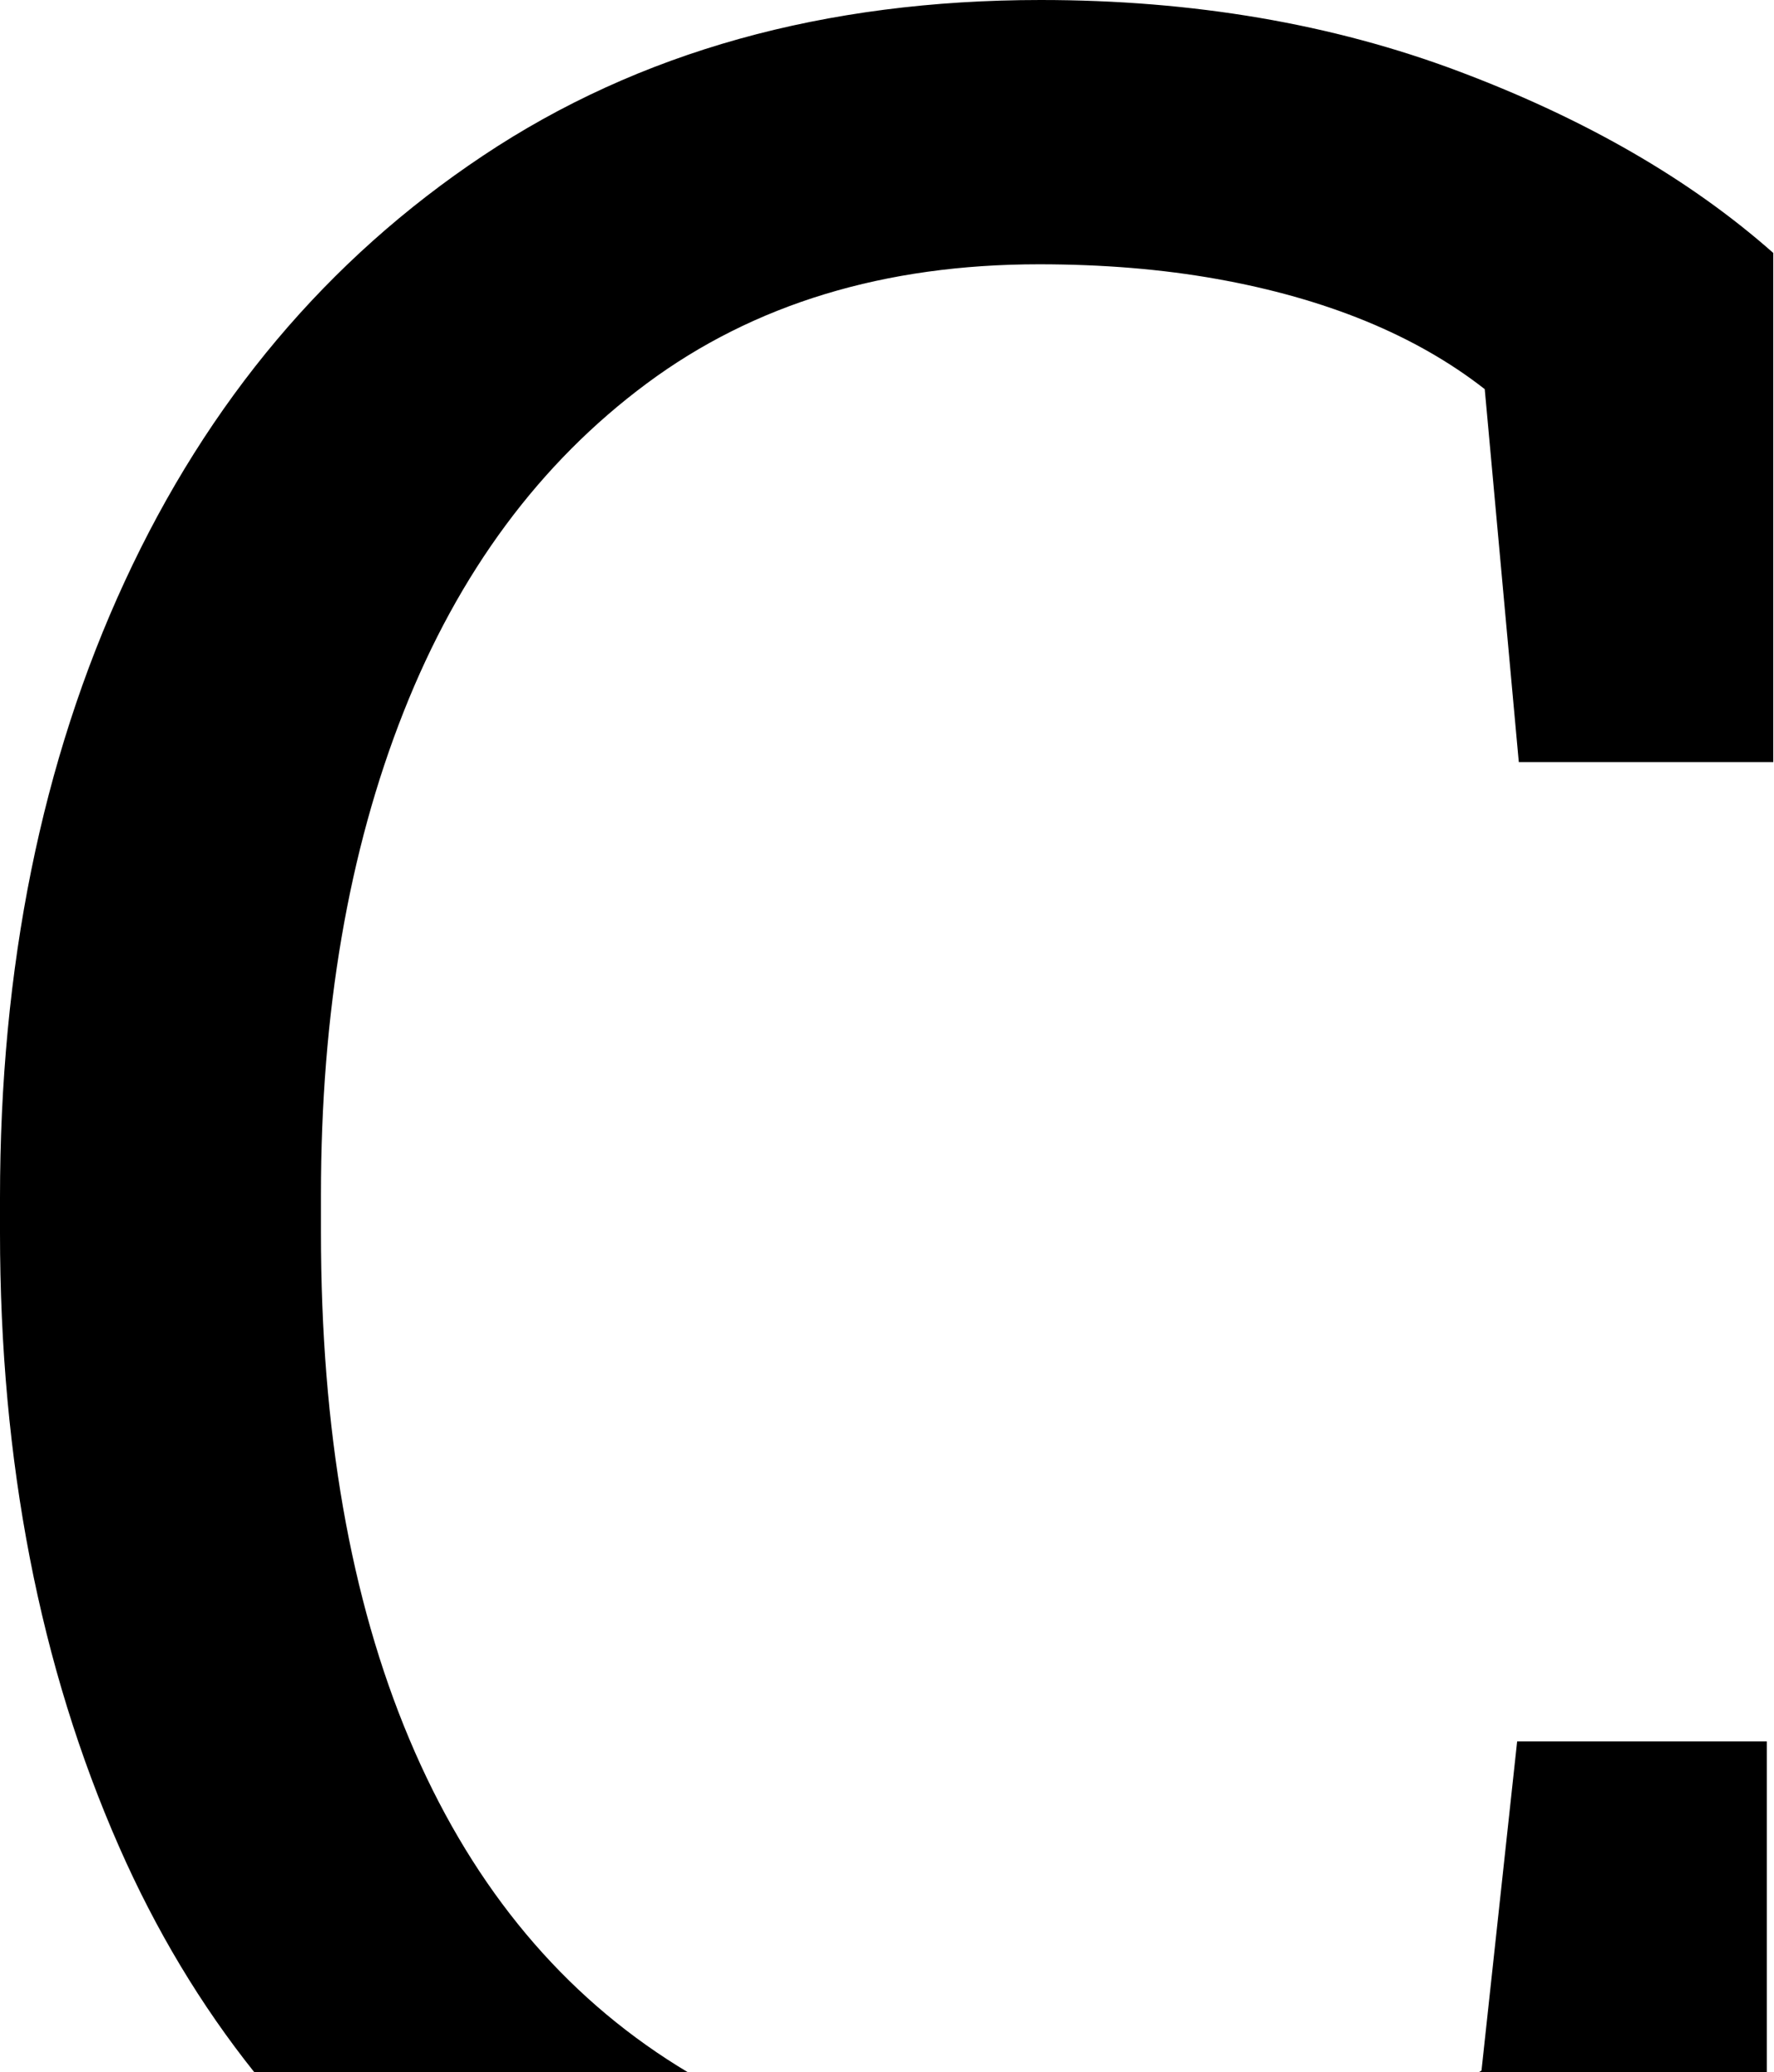 <?xml version="1.0" encoding="UTF-8" standalone="no"?><!DOCTYPE svg PUBLIC "-//W3C//DTD SVG 1.1//EN" "http://www.w3.org/Graphics/SVG/1.1/DTD/svg11.dtd"><svg width="100%" height="100%" viewBox="0 0 2122 2478" version="1.1" xmlns="http://www.w3.org/2000/svg" xmlns:xlink="http://www.w3.org/1999/xlink" xml:space="preserve" xmlns:serif="http://www.serif.com/" style="fill-rule:evenodd;clip-rule:evenodd;stroke-linejoin:round;stroke-miterlimit:2;"><path d="M304.213,2477.95c-63.934,-80.121 -117.884,-169.913 -161.705,-269.546c-94.979,-215.883 -142.508,-460.846 -142.508,-734.846l0,-40.737c0,-276.6 49.788,-522.525 149.288,-737.696c99.558,-215.25 242.349,-384.917 428.508,-508.979c186.137,-124.129 408.45,-186.146 666.987,-186.146c182.217,-0 348.988,28.421 500.234,85.342c151.229,56.854 276.608,129.237 376.108,217.133l0,608.821l-304.387,-0l-40.746,-445.979c-41.329,-32.3 -88.859,-59.417 -142.496,-81.434c-53.642,-21.933 -113.117,-38.762 -178.363,-50.366c-65.304,-11.65 -136.07,-17.488 -212.32,-17.488c-184.842,0 -341.246,47.517 -469.184,142.508c-127.979,95.034 -224.921,225.88 -290.825,392.638c-65.941,166.758 -98.904,359.337 -98.904,577.783l0,44.6c0,236.529 35.221,438.5 105.688,605.913c70.425,167.362 173.191,294.991 308.25,382.887c8.208,5.354 16.545,10.538 24.979,15.592l-518.605,-0Zm1809.17,-0l-344.537,-0l3.271,-2.029l42.65,-393.596l298.617,-0l-0,395.625Z" style="fill-rule:nonzero;"/></svg>